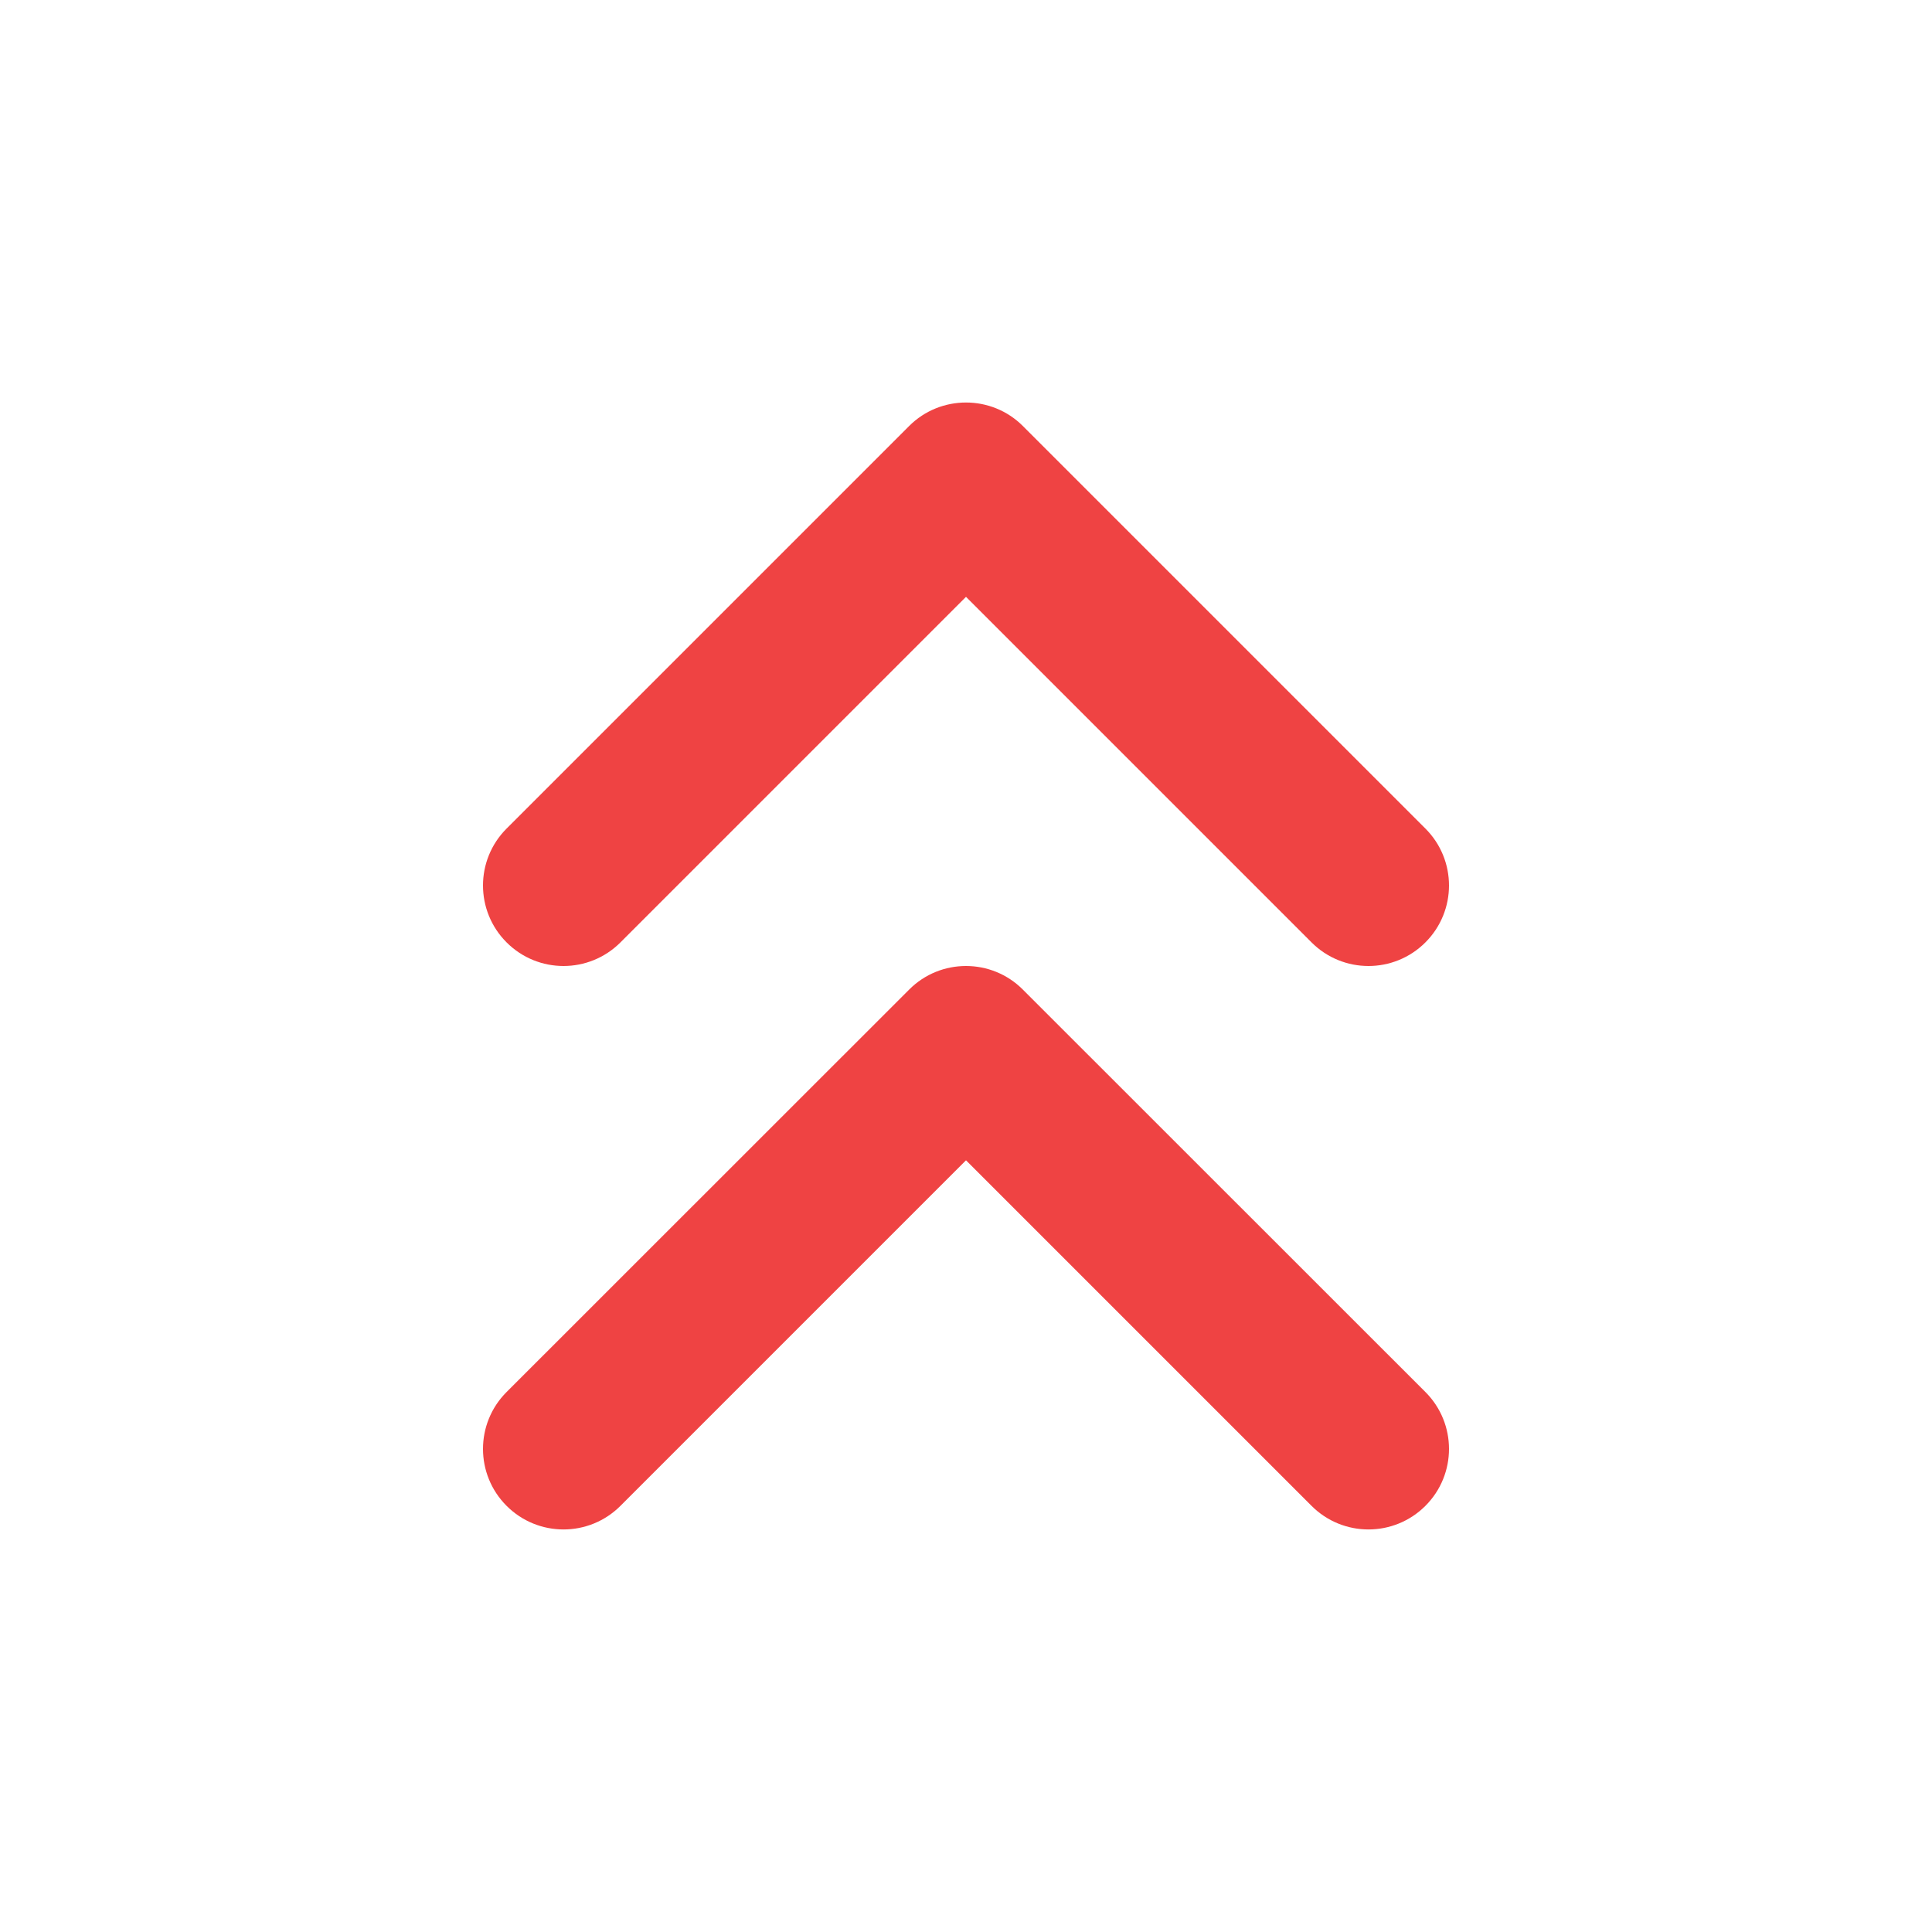 <svg width="14" height="14" viewBox="0 0 14 14" fill="none" xmlns="http://www.w3.org/2000/svg">
<g id="chevron-up-double-outline">
<path id="Vector" fill-rule="evenodd" clip-rule="evenodd" d="M6.588 3.087C6.815 2.86 7.185 2.86 7.412 3.087L10.329 6.004C10.557 6.232 10.557 6.601 10.329 6.829C10.101 7.057 9.732 7.057 9.504 6.829L7 4.325L4.496 6.829C4.268 7.057 3.899 7.057 3.671 6.829C3.443 6.601 3.443 6.232 3.671 6.004L6.588 3.087ZM3.671 10.087L6.588 7.171C6.815 6.943 7.185 6.943 7.412 7.171L10.329 10.087C10.557 10.315 10.557 10.684 10.329 10.912C10.101 11.14 9.732 11.14 9.504 10.912L7 8.408L4.496 10.912C4.268 11.14 3.899 11.14 3.671 10.912C3.443 10.684 3.443 10.315 3.671 10.087Z" fill="#EF4343"/>
</g>
</svg>

